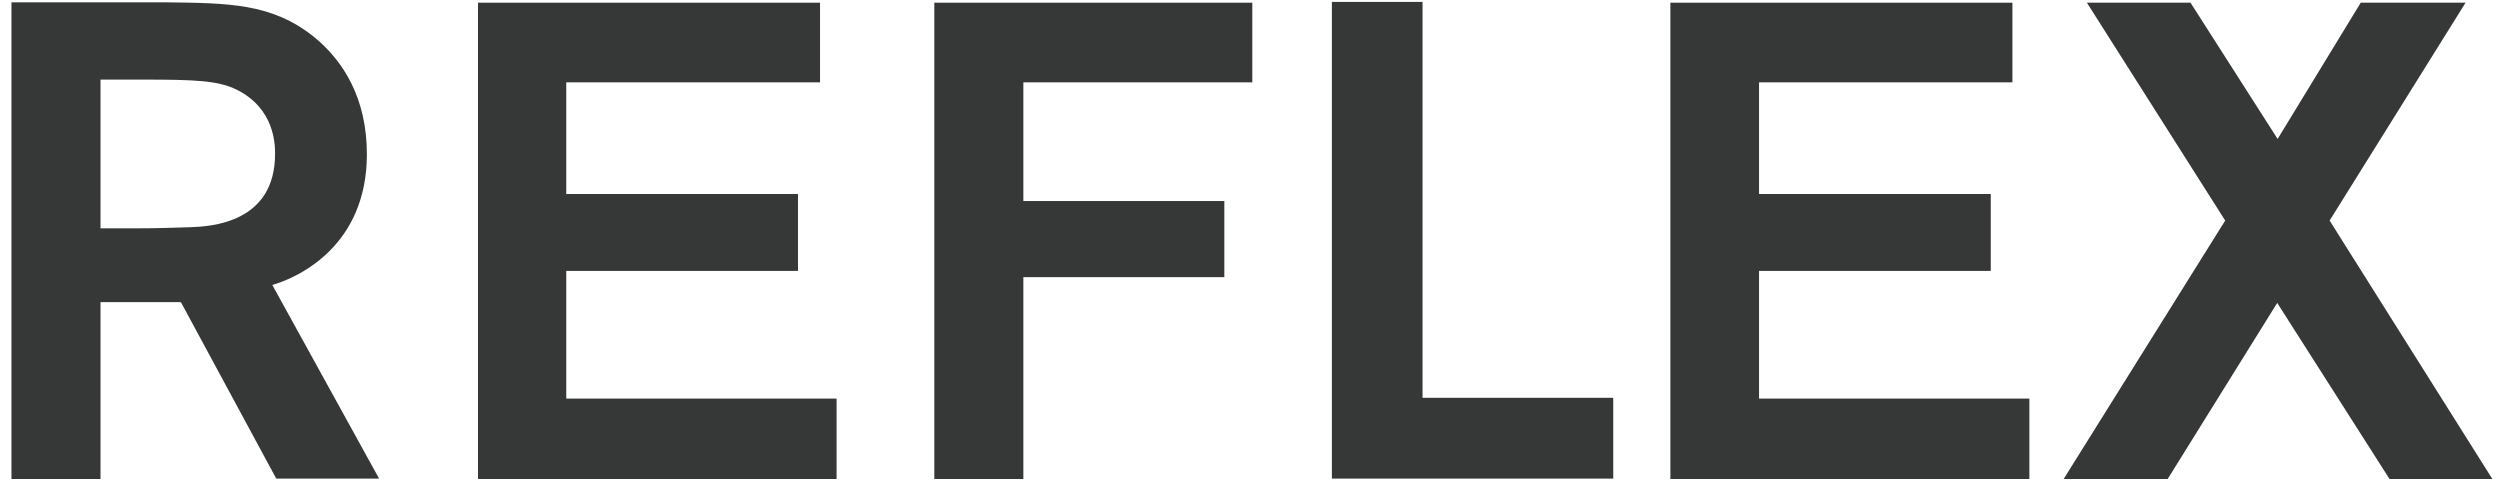 <svg width="131" height="26" viewBox="0 0 131 26" fill="none" xmlns="http://www.w3.org/2000/svg">
<path d="M0.6 0.121H8.632C11.977 0.162 14.228 0.162 16.437 1.921C18.006 3.189 19.225 5.174 19.225 8.079C19.225 12.846 15.694 14.523 14.269 14.932L19.865 25.08H14.476L9.479 15.832H5.267V25.1H0.6V0.121ZM5.267 4.151V11.966H6.898C8.508 11.966 9.107 11.925 9.995 11.905C11.027 11.864 14.414 11.7 14.414 8.058C14.414 7.526 14.372 5.685 12.411 4.703C11.42 4.212 10.201 4.171 7.414 4.171H5.267V4.151Z" fill="#363838"/>
<path d="M29.672 4.294V10.166H41.814V14.196H29.672V20.886H43.837V25.1H25.047V0.141H42.97V4.315H29.672V4.294Z" fill="#363838"/>
<path d="M53.624 10.534H64.155V14.523H53.624V25.1H48.958V0.141H65.621V4.315H53.624V10.534Z" fill="#363838"/>
<path d="M74.541 20.845H84.534V25.079H69.791V0.1H74.541V20.845Z" fill="#363838"/>
<path d="M92.174 4.294V10.166H104.315V14.196H92.174V20.886H106.339V25.1H87.528V0.141H105.451V4.315H92.174V4.294Z" fill="#363838"/>
<path d="M122.072 11.557L130.6 25.1H125.211L119.326 15.873L113.586 25.1H108.135L116.6 11.557L109.353 0.141H114.783L119.347 7.281L123.703 0.141H129.196L122.072 11.557Z" fill="#363838"/>
</svg>
